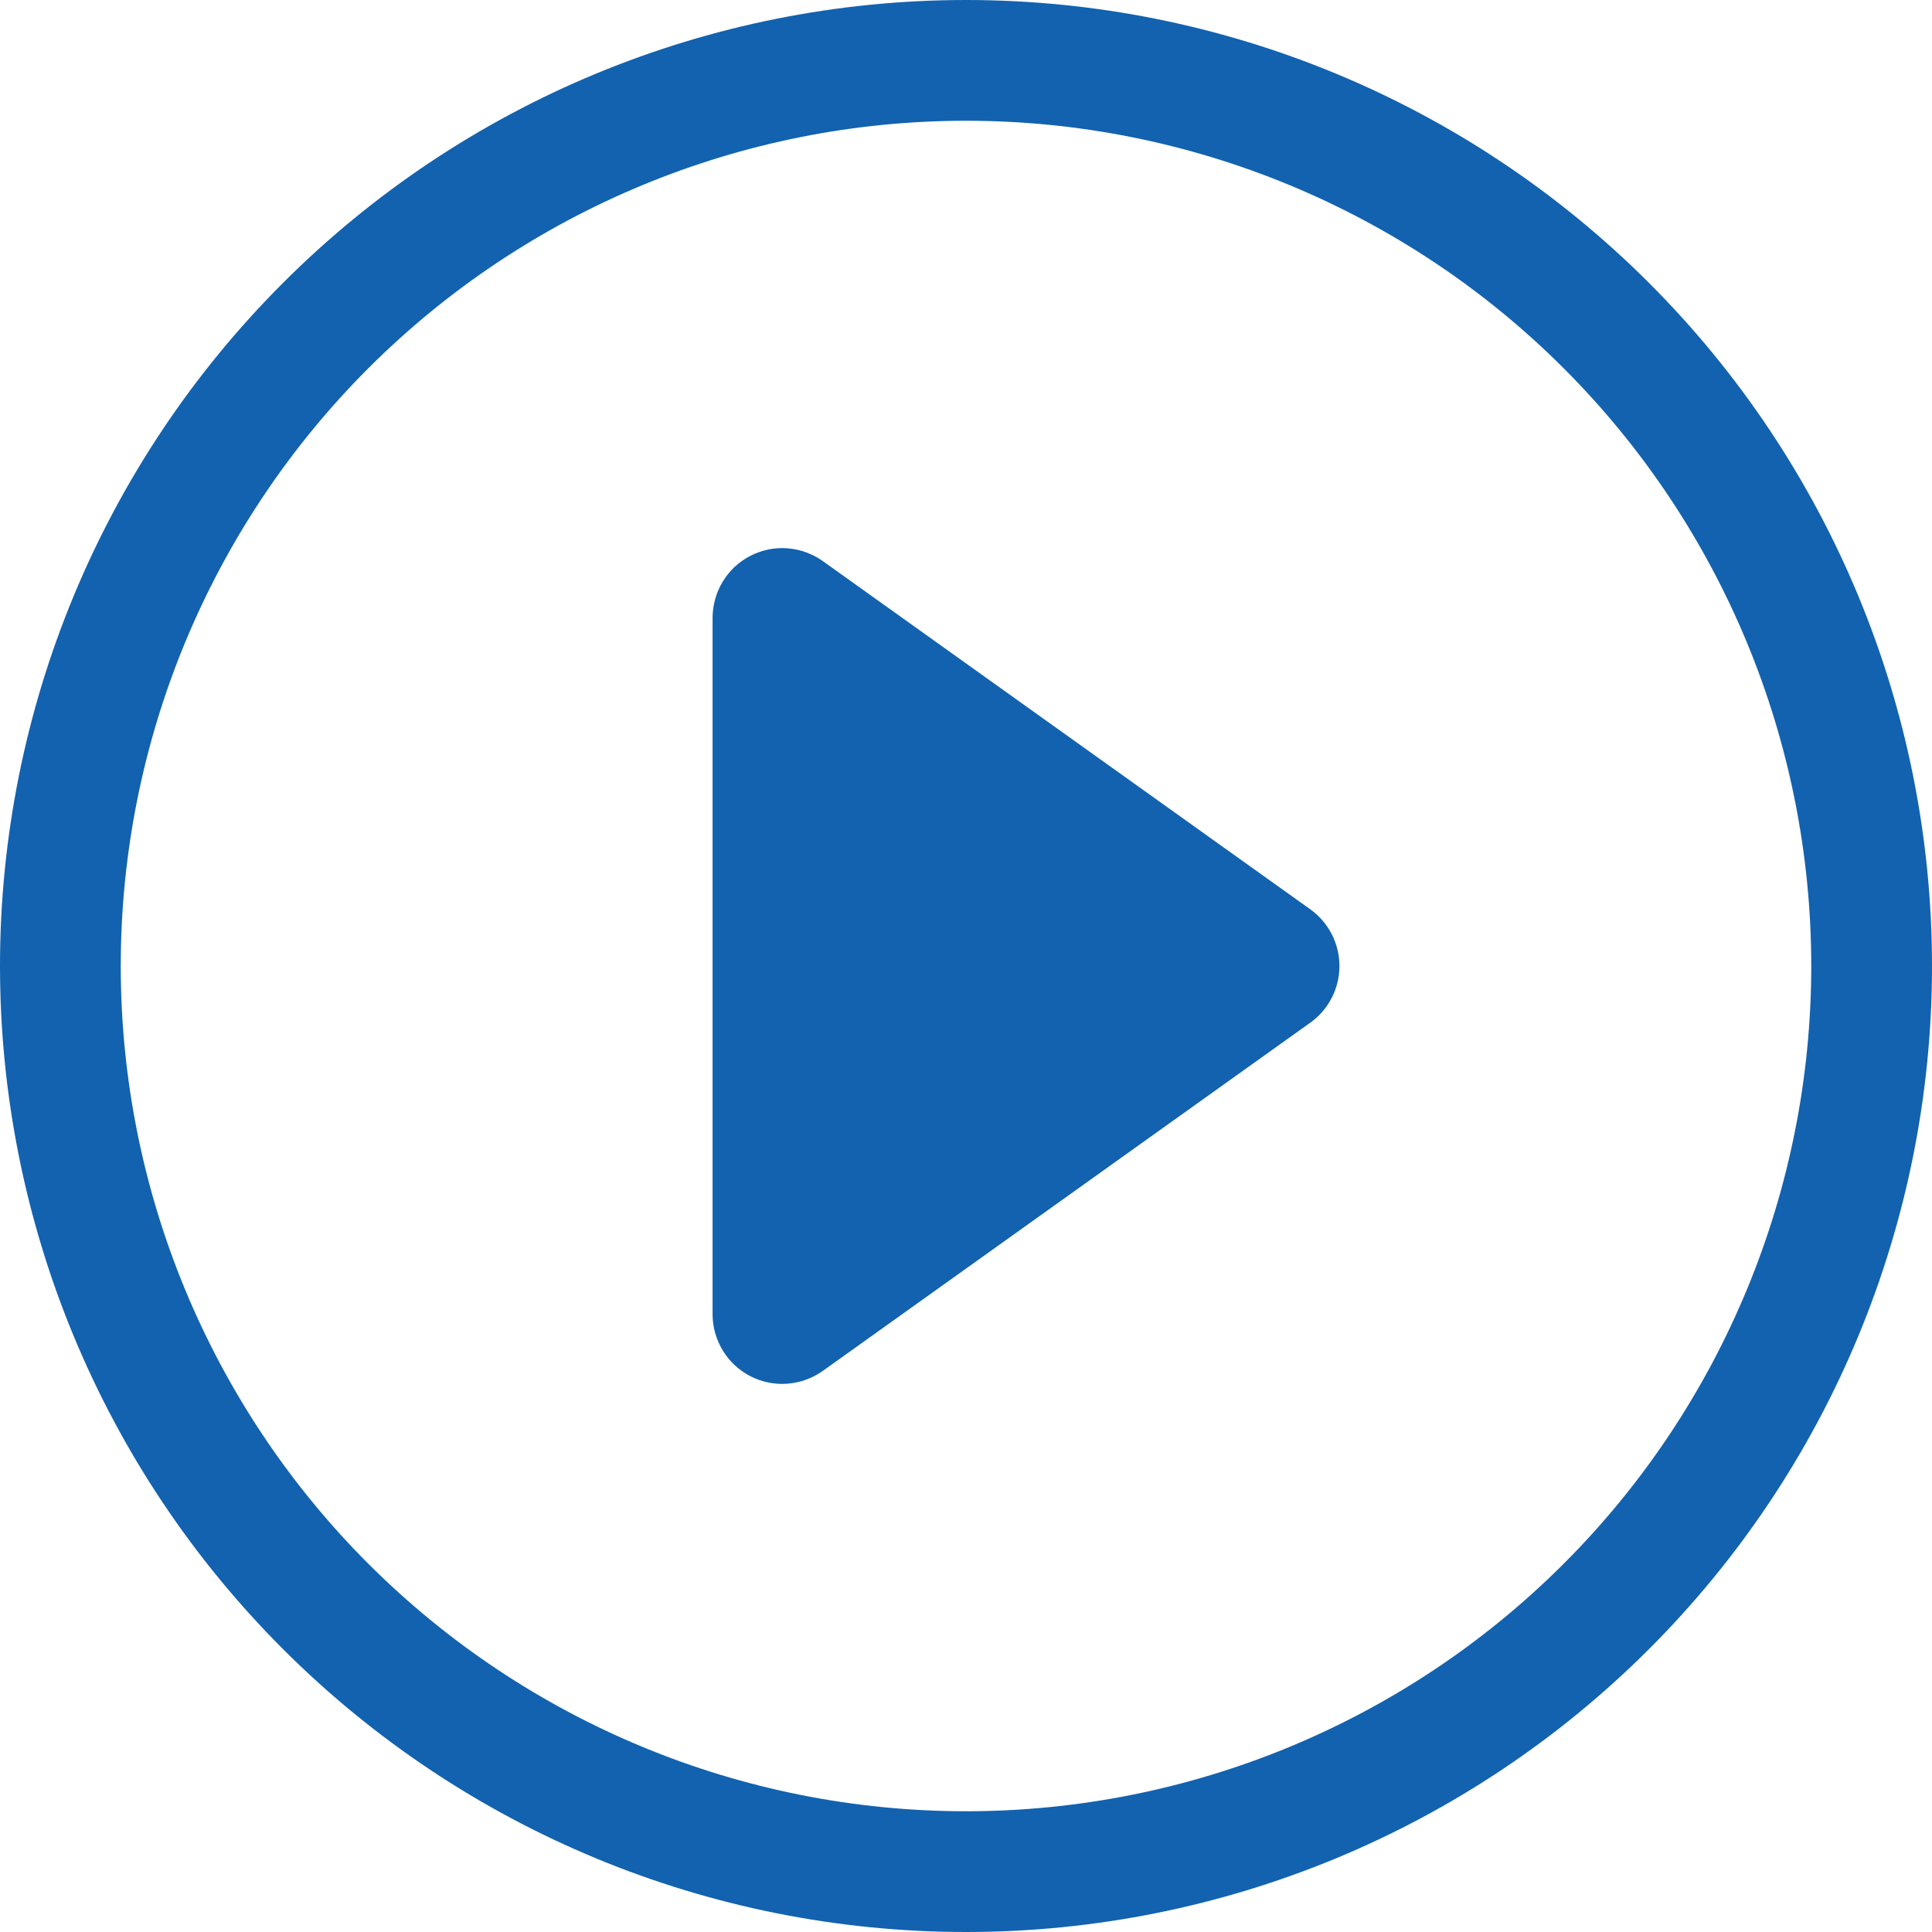 <svg width="24" height="24" viewBox="0 0 24 24" fill="none" xmlns="http://www.w3.org/2000/svg">
<path d="M12 22.5C9.215 22.5 6.545 21.394 4.575 19.425C2.606 17.456 1.5 14.785 1.5 12C1.5 9.215 2.606 6.545 4.575 4.575C6.545 2.606 9.215 1.5 12 1.5C14.785 1.5 17.456 2.606 19.425 4.575C21.394 6.545 22.5 9.215 22.5 12C22.5 14.785 21.394 17.456 19.425 19.425C17.456 21.394 14.785 22.5 12 22.5ZM12 24C15.183 24 18.235 22.736 20.485 20.485C22.736 18.235 24 15.183 24 12C24 8.817 22.736 5.765 20.485 3.515C18.235 1.264 15.183 0 12 0C8.817 0 5.765 1.264 3.515 3.515C1.264 5.765 0 8.817 0 12C0 15.183 1.264 18.235 3.515 20.485C5.765 22.736 8.817 24 12 24Z" fill="#1262AF"/>
<path d="M9.321 6.905C9.463 6.832 9.622 6.799 9.78 6.811C9.939 6.823 10.091 6.878 10.221 6.97L16.277 11.296C16.389 11.376 16.48 11.482 16.543 11.604C16.606 11.726 16.639 11.862 16.639 12C16.639 12.138 16.606 12.274 16.543 12.396C16.48 12.519 16.389 12.624 16.277 12.704L10.221 17.03C10.091 17.122 9.939 17.177 9.78 17.189C9.622 17.201 9.463 17.168 9.322 17.096C9.18 17.023 9.061 16.912 8.979 16.777C8.896 16.641 8.852 16.485 8.852 16.326V7.675C8.852 7.516 8.896 7.36 8.979 7.224C9.061 7.088 9.18 6.977 9.321 6.905Z" fill="#1262AF"/>
</svg>
